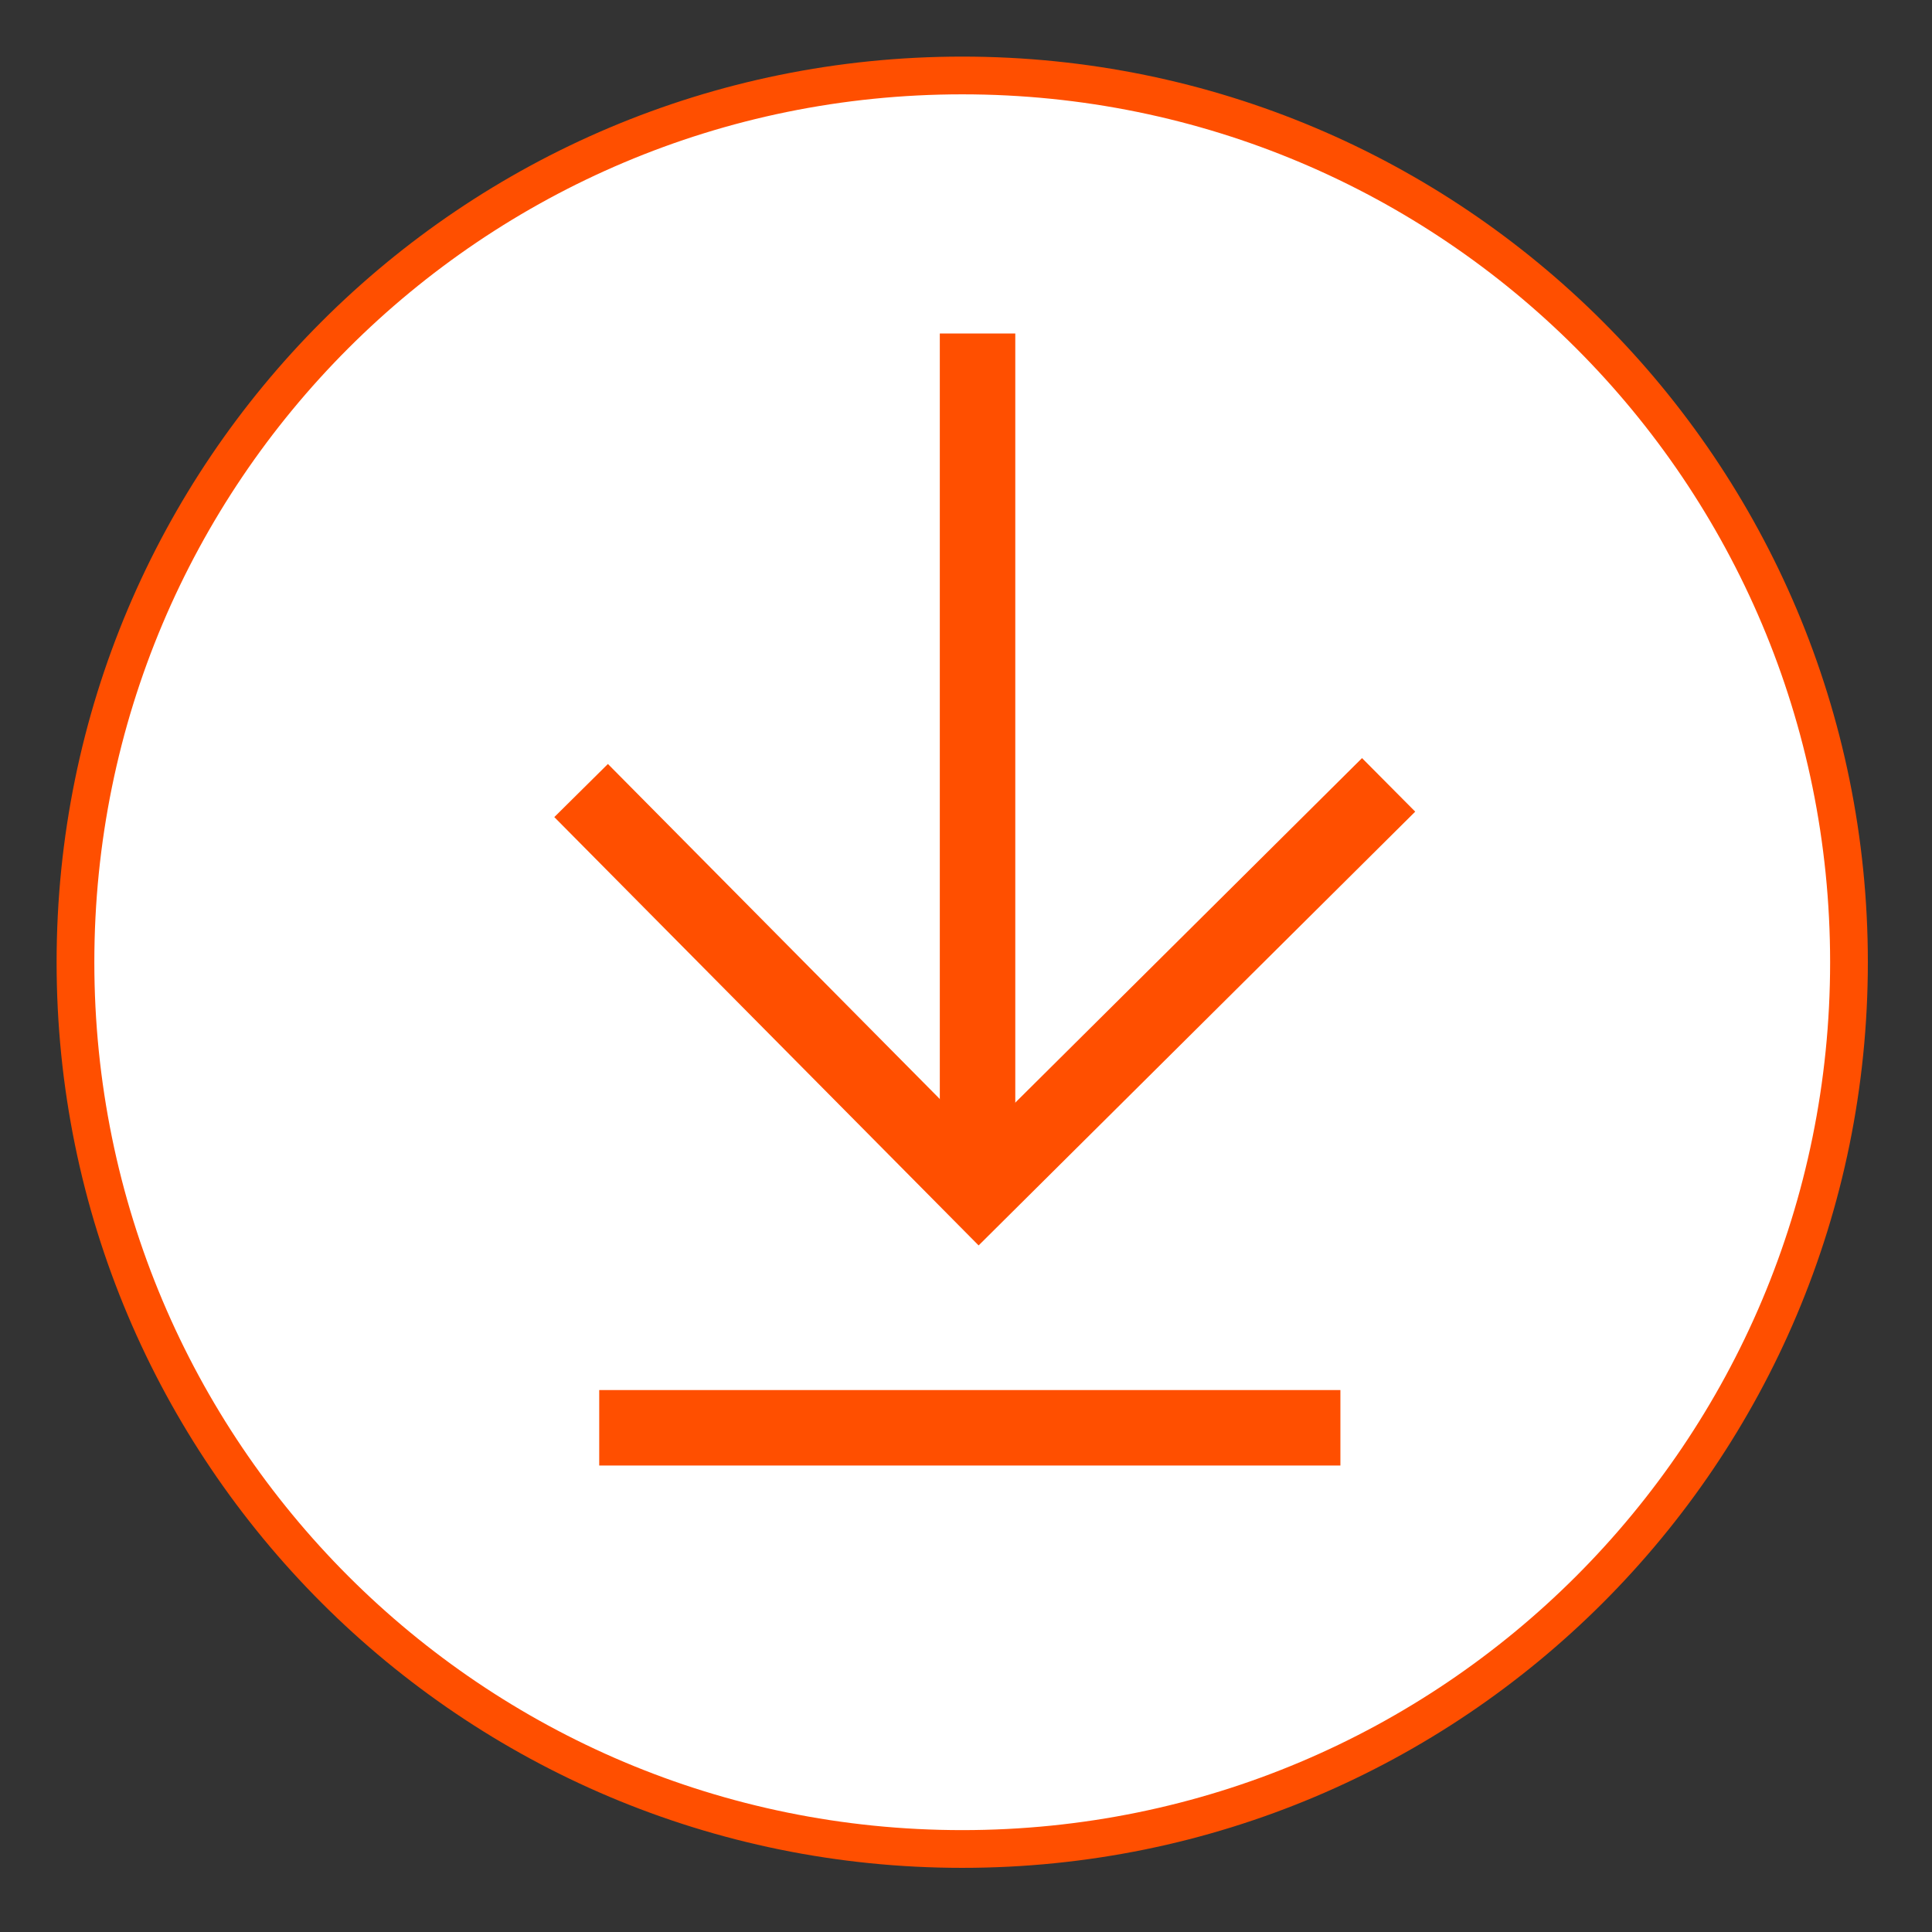 <svg xmlns="http://www.w3.org/2000/svg" viewBox="0 0 256 256" width="256" height="256">
	<rect x="0" y="0" width="256" height="256" fill="#333333" stroke="none"/>
	<style>
		tspan { white-space:pre }
		.shp0 { fill: #fff;stroke: #ff4f00;stroke-width: 10px} 
		.shp1 { fill: #fff;stroke: #ff4f00;stroke-width: 5px} 
	</style>
	<path id="Shape 1" class="shp1" d="M127.5 245C62.52 245 10 192.48 10 127.5C10 62.52 62.52 10 127.5 10C192.48 10 245 62.52 245 127.5C245 192.48 192.48 245 127.5 245Z"/>
	<path id="Shape 3" class="shp0" d="M79.4 189.19L93.77 189.19L117.72 189.19L136.89 189.19L160.04 189.19L164.84 189.19L169.63 189.19L177.61 189.19"/>
	<path id="Shape 3" class="shp0" d="M77 104.75L129.7 157.95L184 104"/>
	<path id="Shape 2" class="shp0" d="M129.53 44.19L129.53 157.49"/>
</svg>
